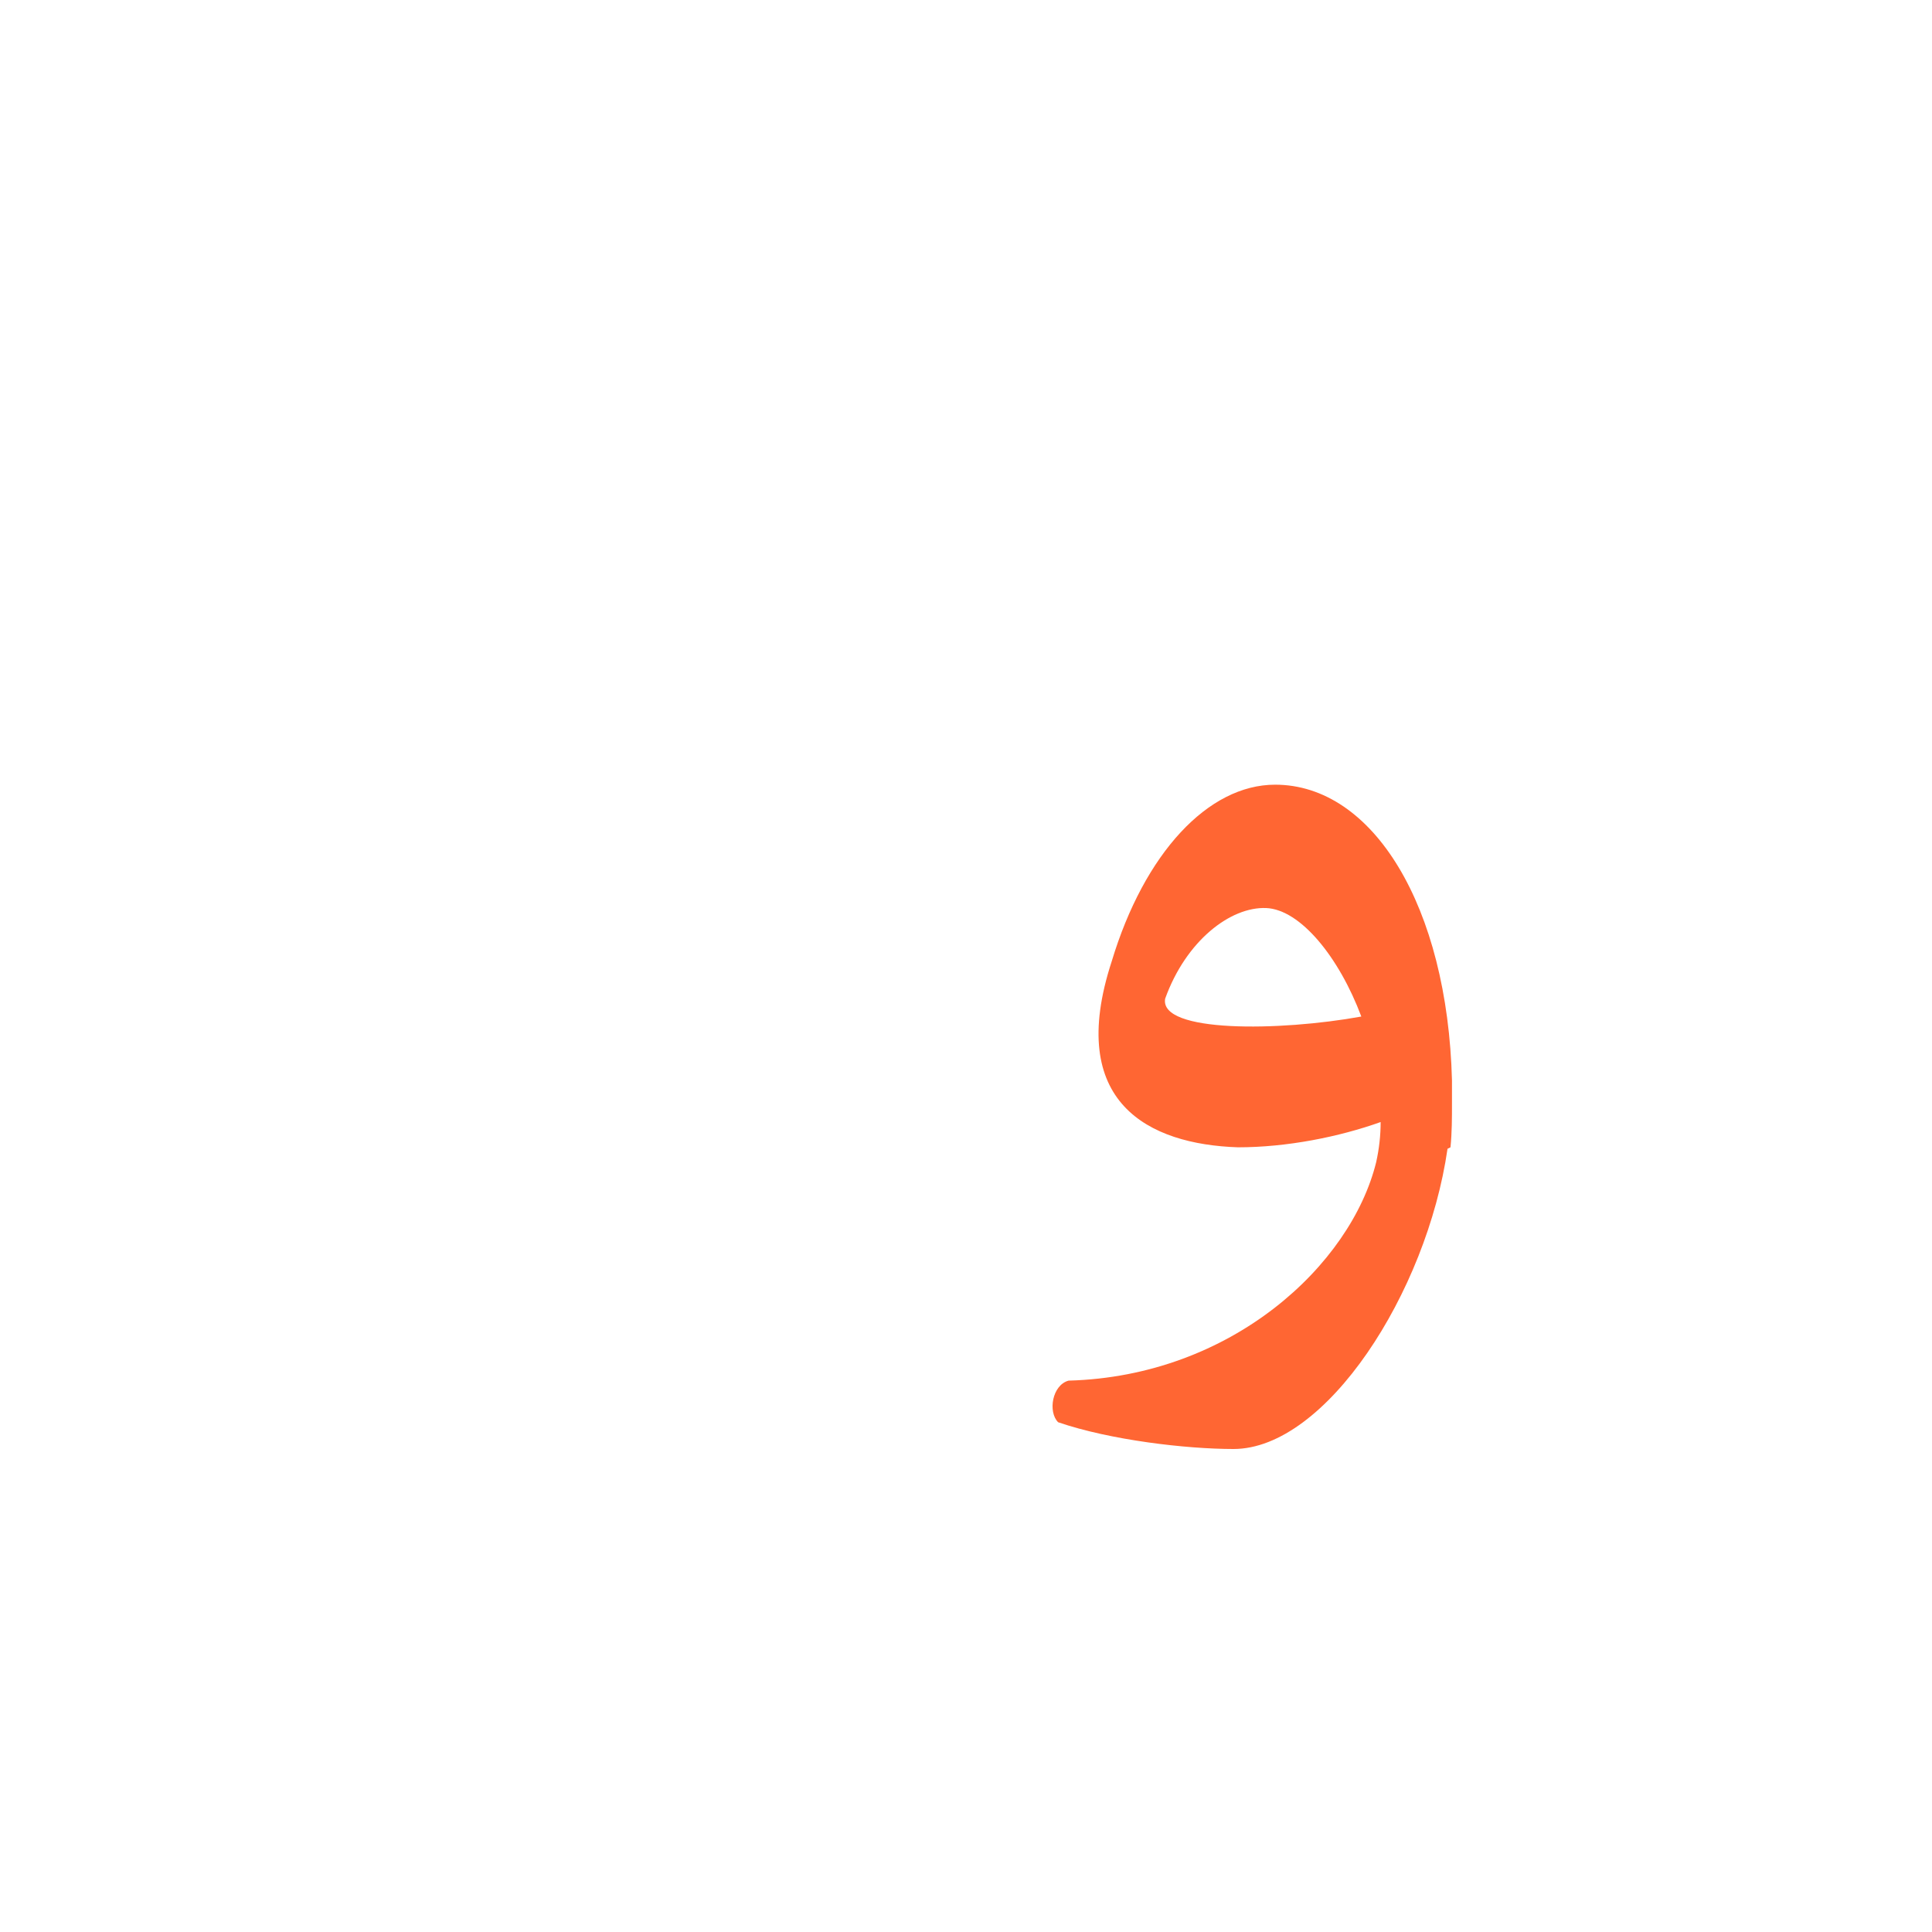 <?xml version="1.0" encoding="UTF-8"?>
<!DOCTYPE svg PUBLIC "-//W3C//DTD SVG 1.0//EN" "http://www.w3.org/TR/2001/REC-SVG-20010904/DTD/svg10.dtd">
<!-- Creator: CorelDRAW -->
<svg xmlns="http://www.w3.org/2000/svg" xml:space="preserve" width="1300px" height="1300px" version="1.0" style="shape-rendering:geometricPrecision; text-rendering:geometricPrecision; image-rendering:optimizeQuality; fill-rule:evenodd; clip-rule:evenodd"
viewBox="0 0 1300 1056"
 xmlns:xlink="http://www.w3.org/1999/xlink">
 <defs>
  <style type="text/css">
   <![CDATA[
    .fil0 {fill:#660066;fill-opacity:0.549}
    .fil1 {fill:#663300;fill-opacity:0.549}
    .fil2 {fill:#666633}
    .fil3 {fill:#FF6633}
   ]]>
  </style>
 </defs>
 <g id="_100:master" visibility="hidden">
  <path class="fil0" d="M958 550l-21 80c-29,11 -68,20 -104,20 -63,-2 -120,-33 -81,-137l33 33c-19,36 136,23 173,4z"/>
  <path class="fil1" d="M929 683l47 -33c-1,-139 -51,-244 -127,-244 -50,0 -90,57 -108,148l37 15c10,-50 38,-82 66,-80 44,2 80,80 85,194z"/>
  <path class="fil2" d="M926 646l48 -22c19,107 -93,245 -149,245 -33,0 -83,-5 -119,-18 -7,-7 -4,-25 7,-28 75,10 239,-100 213,-177z"/>
 </g>
 <g id="Layer_x0020_1">
  <path class="fil3" d="M977 605c0,5 0,10 0,16 0,9 0,19 -1,29l-2 1c-14,97 -82,202 -144,202 -32,0 -83,-6 -118,-18 -7,-7 -4,-25 7,-28 110,-3 190,-78 207,-147 2,-9 3,-18 3,-27 -28,10 -63,17 -96,17 -60,-2 -116,-30 -85,-125 22,-73 65,-119 110,-119 66,0 116,82 119,199zm-193 -55c-4,23 77,22 132,12 -15,-40 -41,-72 -64,-73 -24,-1 -54,22 -68,61z"/>
 </g>
</svg>
